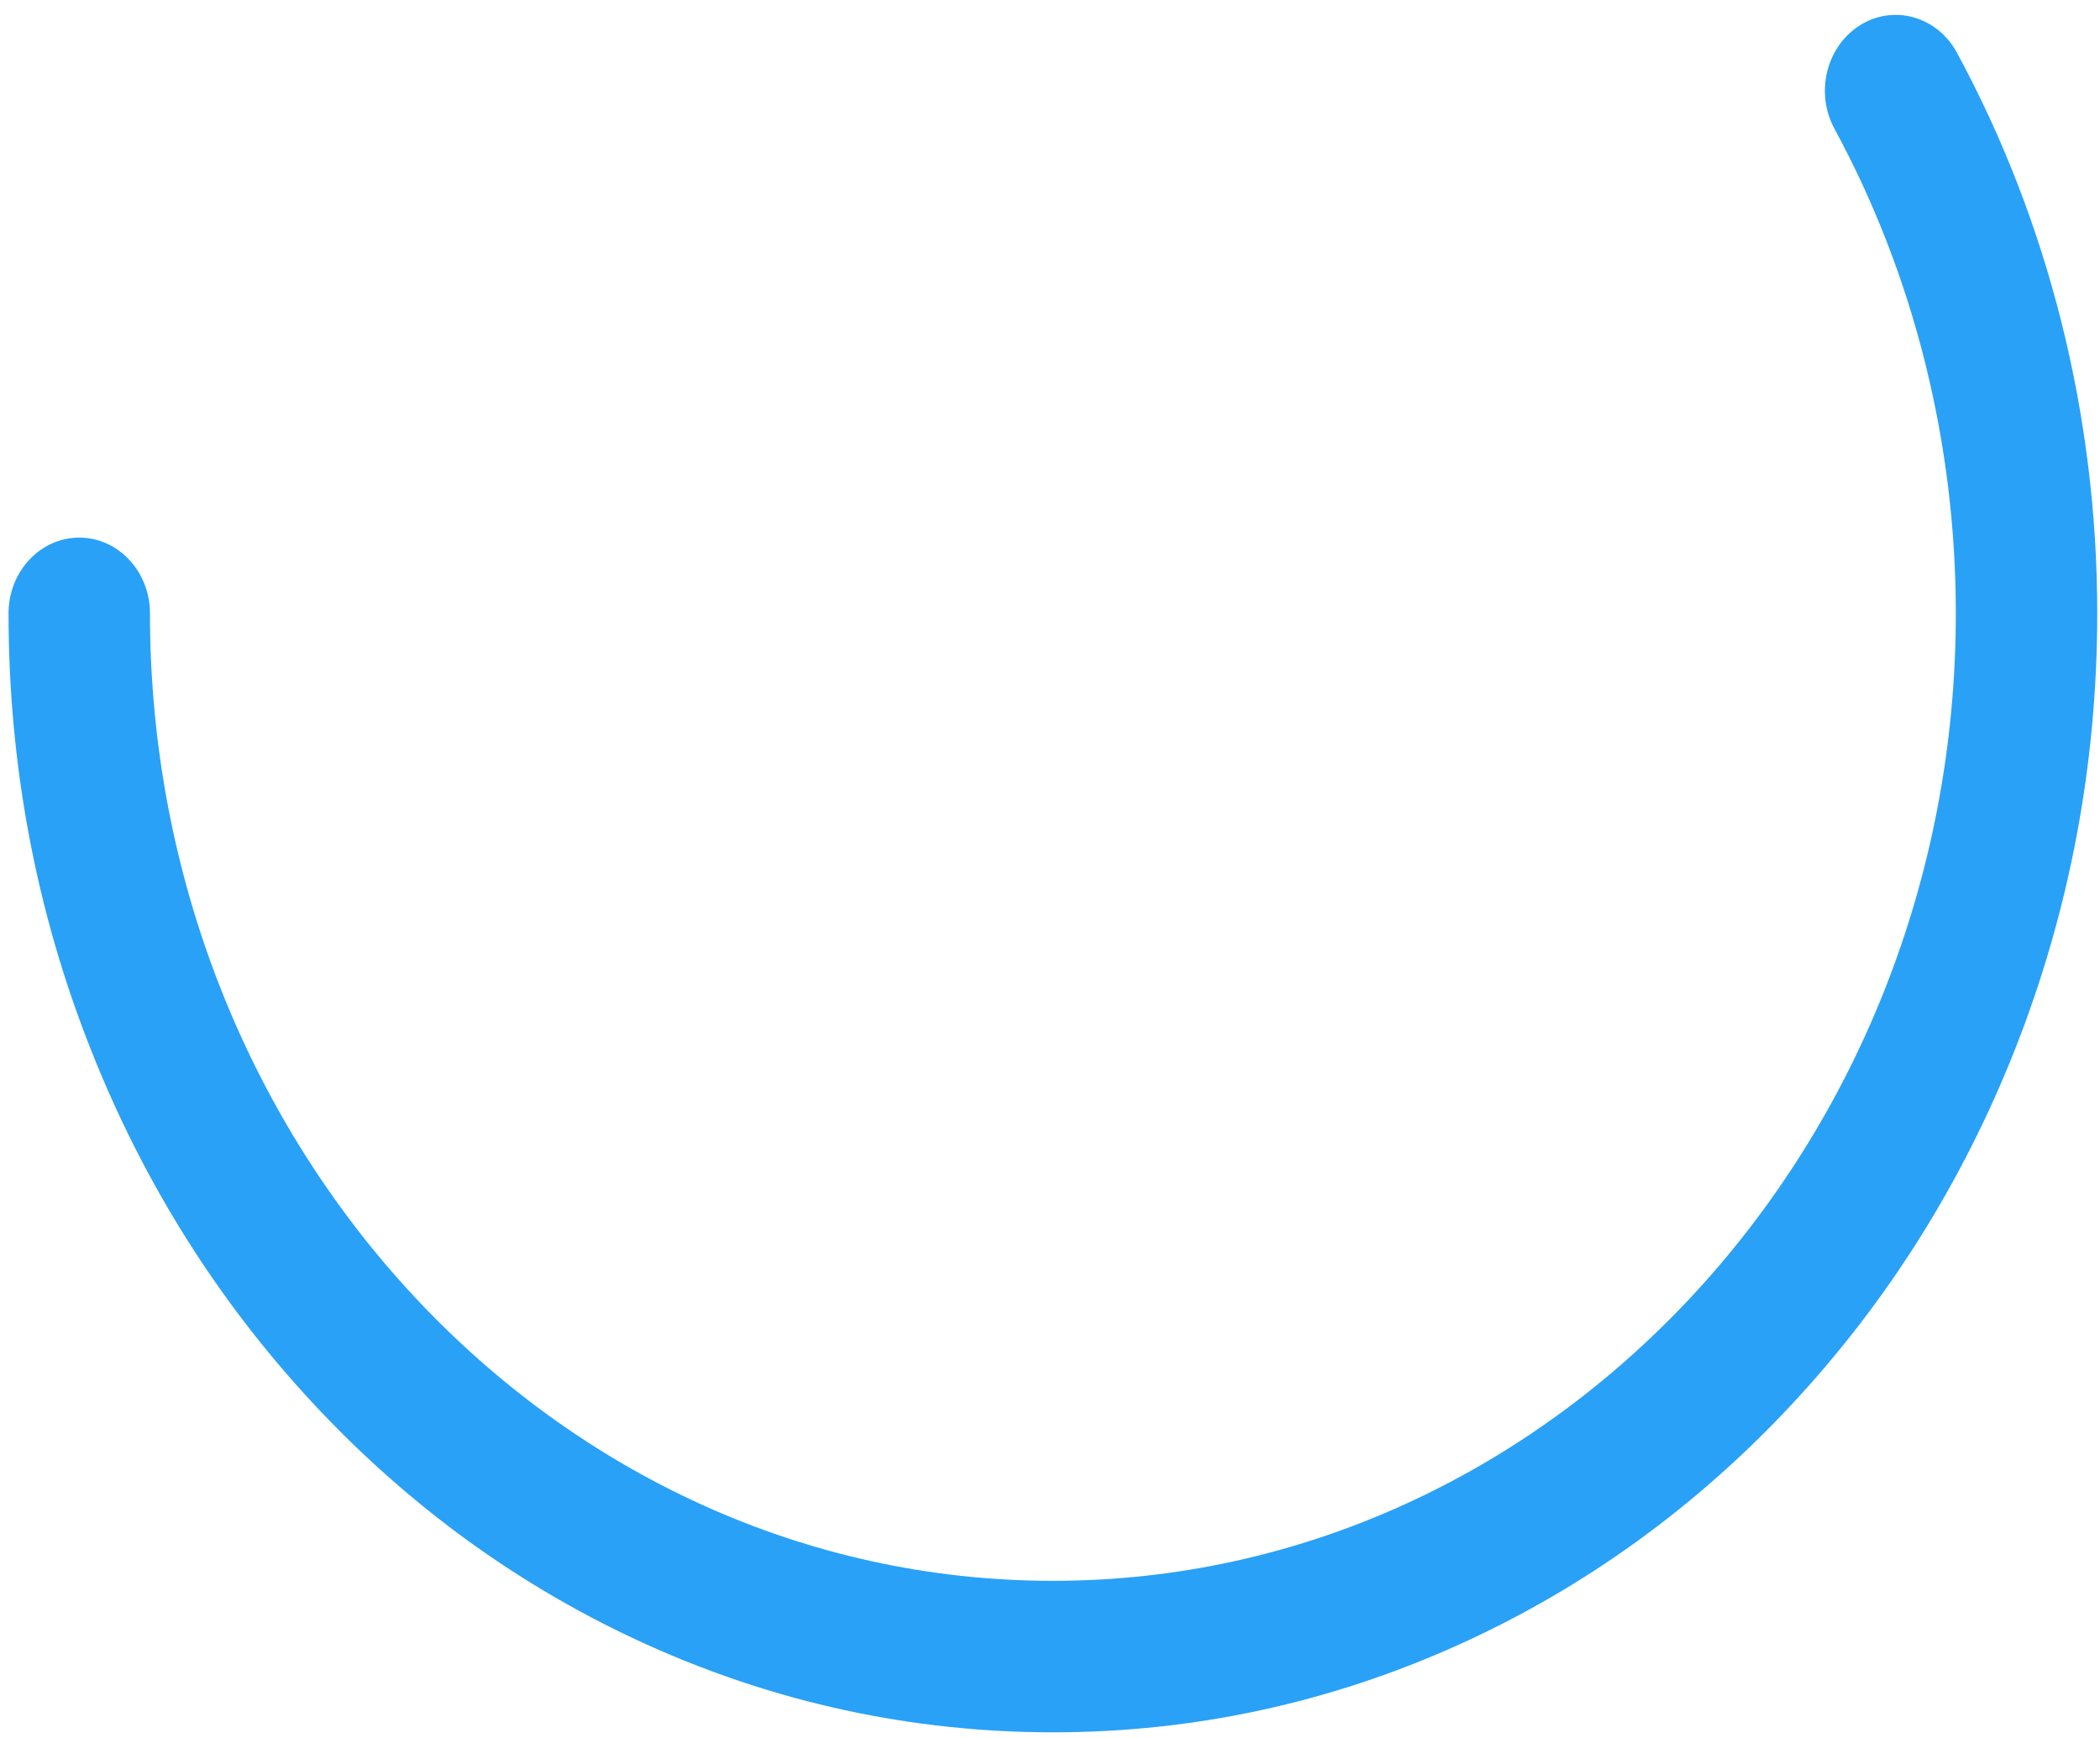 ﻿<?xml version="1.0" encoding="utf-8"?>
<svg version="1.1" xmlns:xlink="http://www.w3.org/1999/xlink" width="29px" height="24px" xmlns="http://www.w3.org/2000/svg">
  <g transform="matrix(1 0 0 1 -105 -453 )">
    <path d="M 20.153 22.708  C 18.376 23.512  16.489 23.922  14.54 23.922  C 12.595 23.922  10.704 23.512  8.927 22.708  C 7.208 21.93  5.665 20.817  4.341 19.398  C 3.016 17.979  1.977 16.326  1.251 14.484  C 0.497 12.58  0.118 10.554  0.118 8.47  C 0.118 7.893  0.555 7.424  1.095 7.424  C 1.634 7.424  2.071 7.893  2.071 8.47  C 2.071 15.836  7.665 21.83  14.54 21.83  C 21.415 21.83  27.009 15.836  27.009 8.47  C 27.009 6.114  26.43 3.799  25.333 1.778  C 25.063 1.28  25.22 0.64  25.688 0.347  C 26.153 0.058  26.751 0.225  27.024 0.727  C 28.294 3.071  28.962 5.746  28.962 8.47  C 28.962 10.554  28.579 12.58  27.829 14.484  C 27.102 16.326  26.063 17.979  24.739 19.398  C 23.415 20.817  21.872 21.93  20.153 22.708  Z " fill-rule="nonzero" fill="#29a1f7" stroke="none" transform="matrix(1 0 0 1 105 453 )" />
  </g>
</svg>